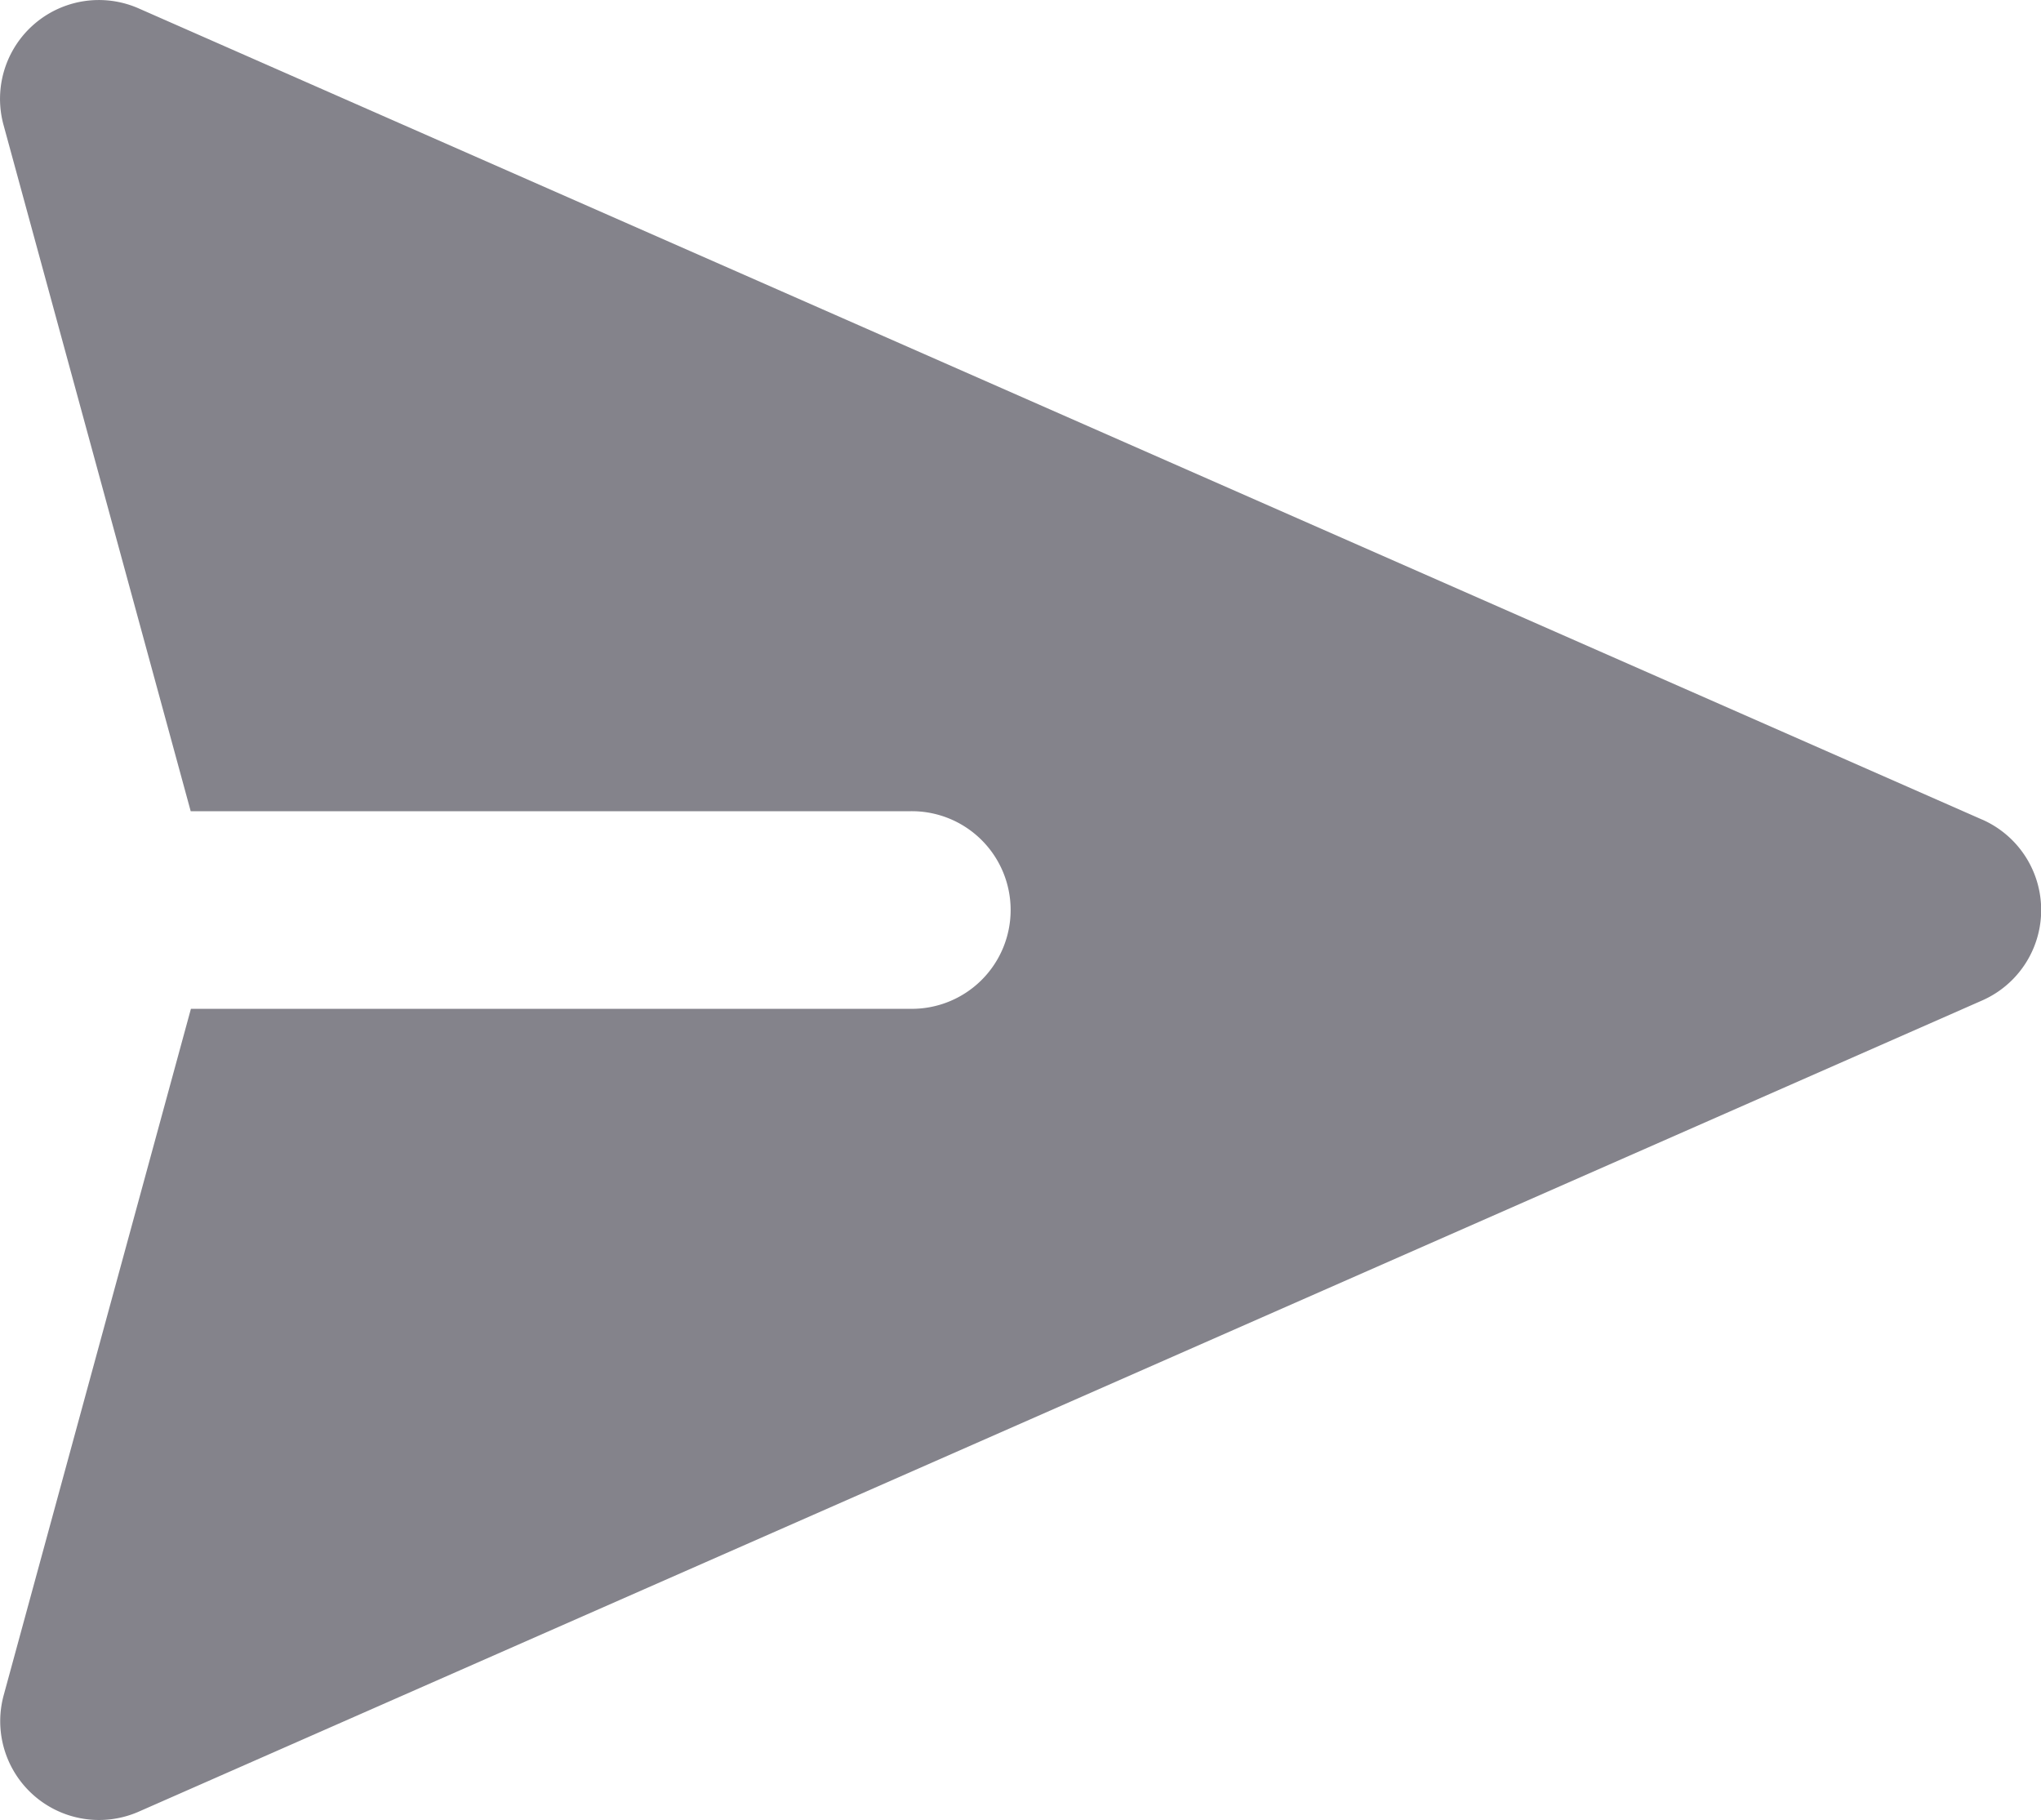 <svg xmlns="http://www.w3.org/2000/svg" width="47.968" height="42.768" viewBox="0 0 47.968 42.768">
  <path id="Path_3016" data-name="Path 3016" d="M735.594,432.582,692.269,413.52a2.323,2.323,0,0,0-3.174,2.737l4.4,16.13h16.9a2.322,2.322,0,1,1,0,4.643H693.5l-4.4,16.129a2.322,2.322,0,0,0,3.174,2.737l43.324-19.062a2.322,2.322,0,0,0,0-4.251Z" transform="translate(-689.013 -413.324)" fill="#84838b"/>
</svg>
